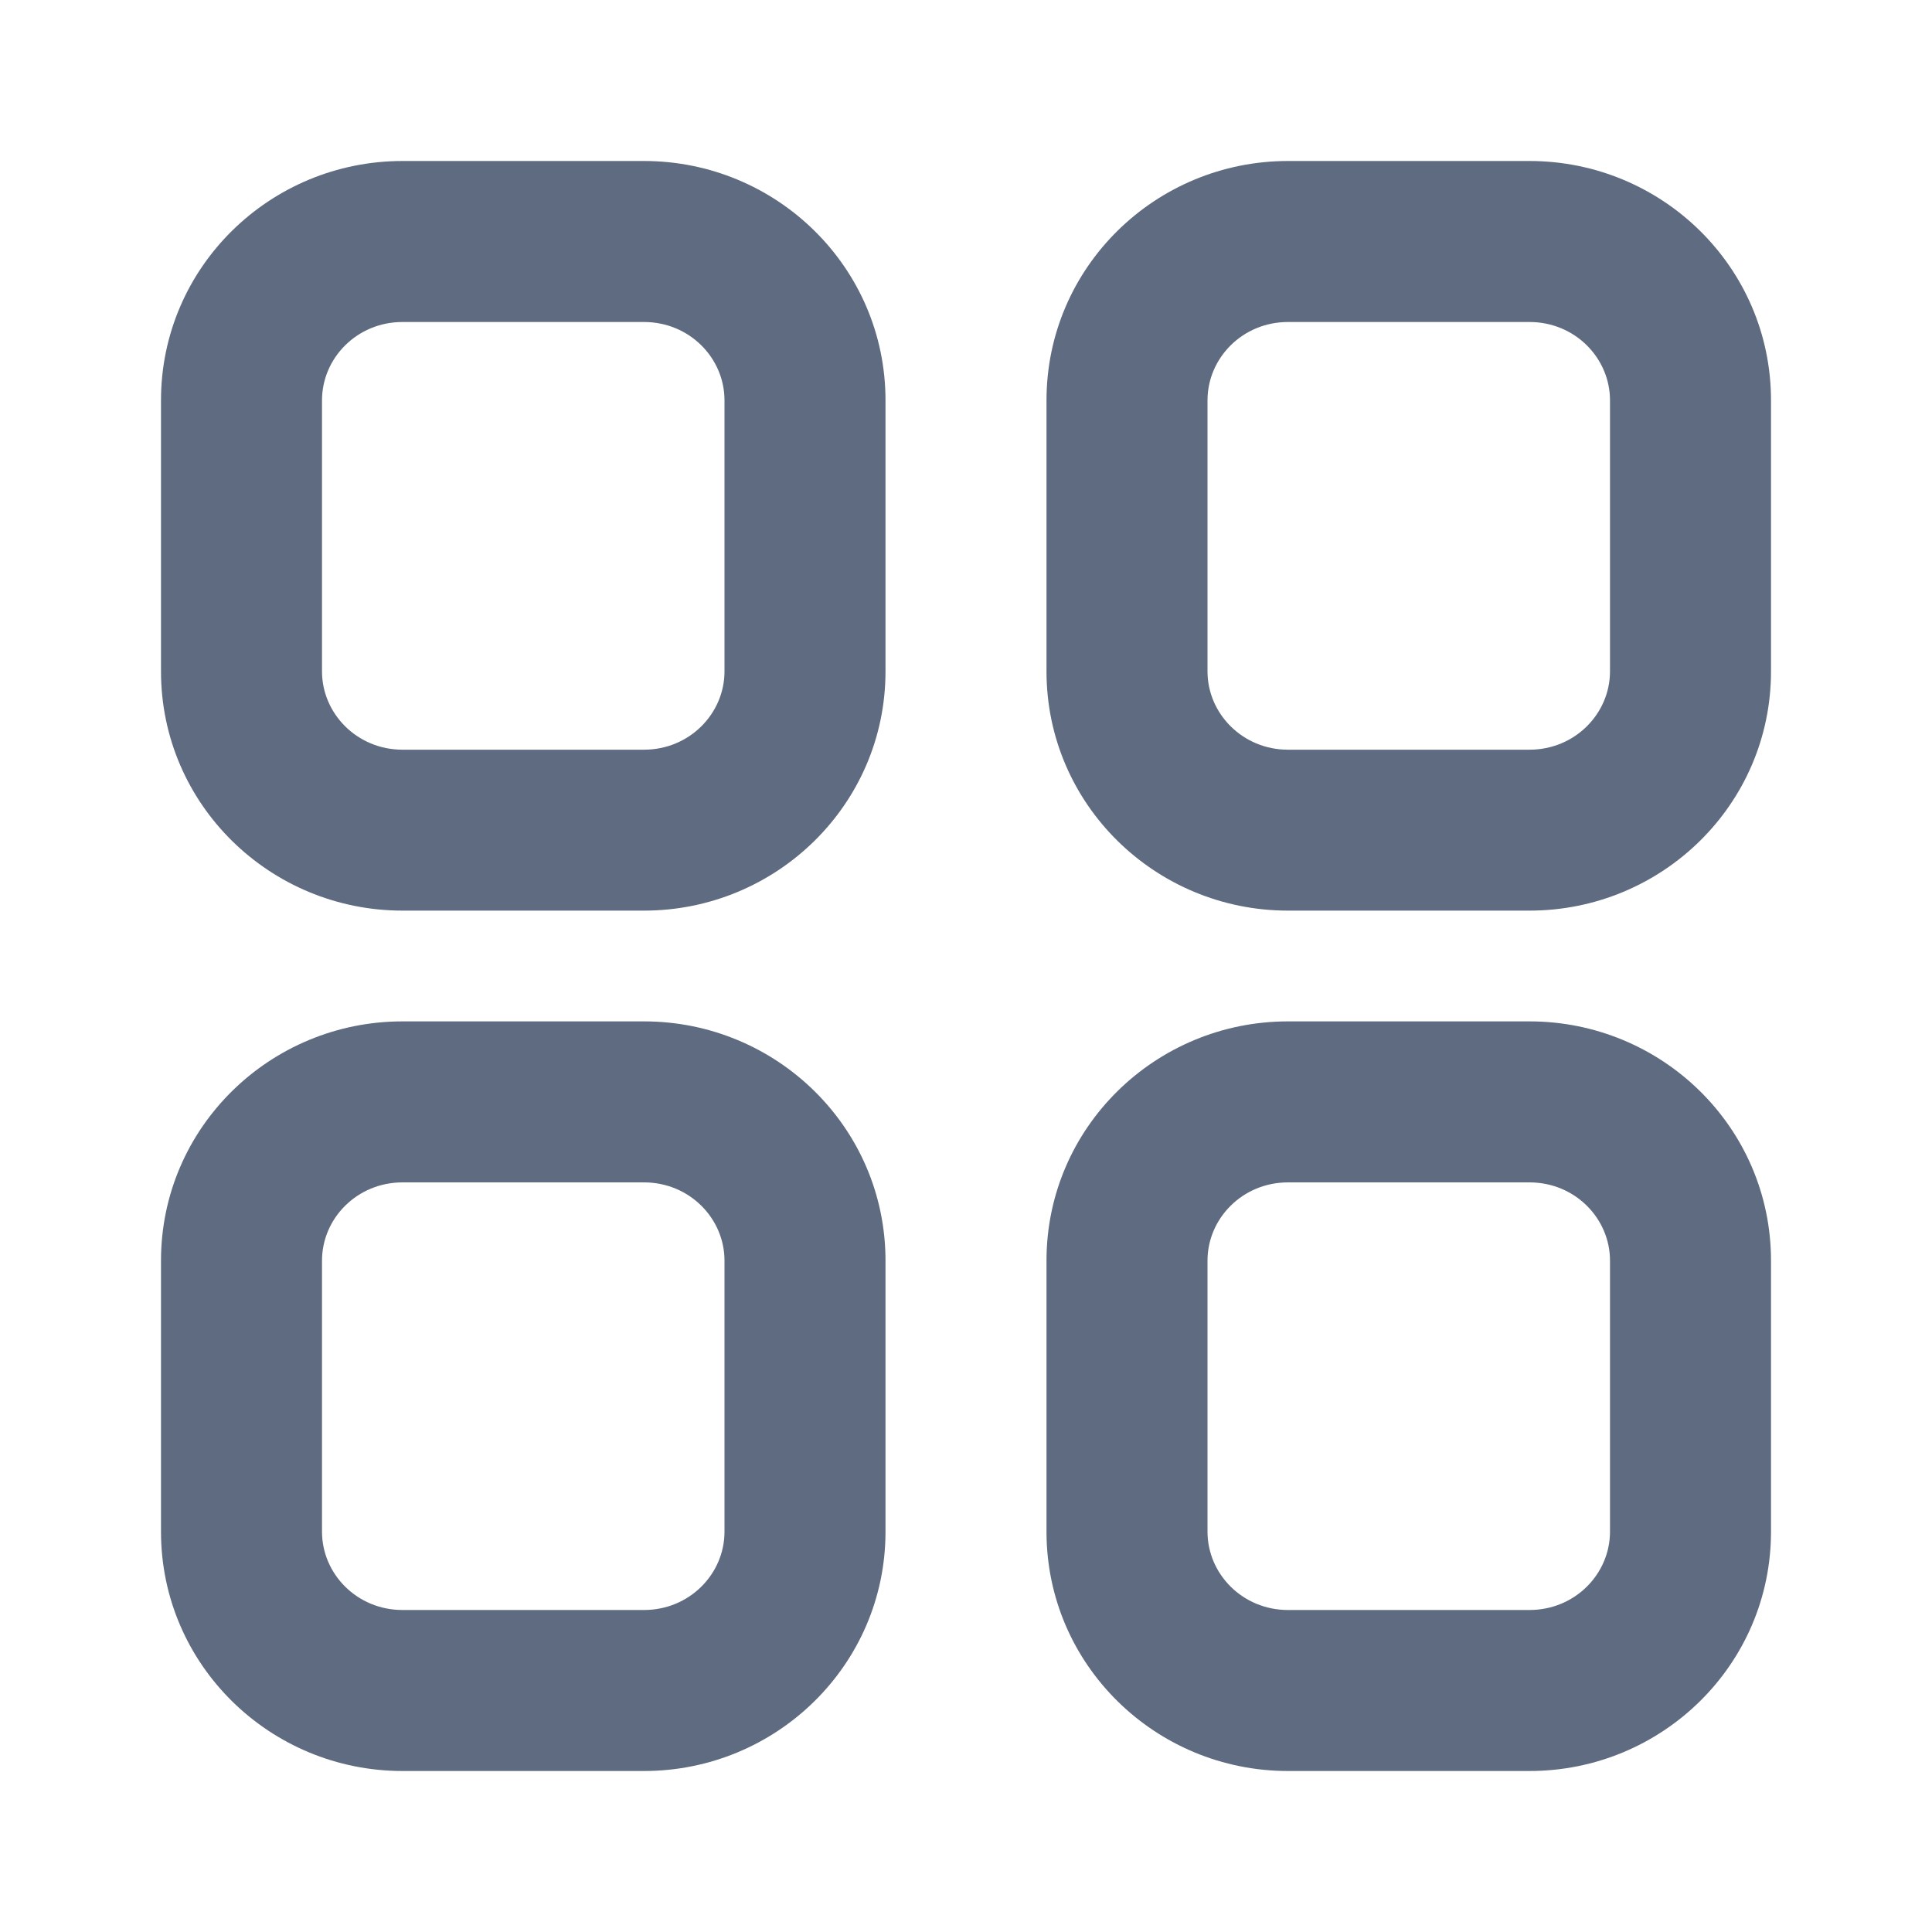 <svg width="24" height="24" viewBox="0 0 24 24" fill="none" xmlns="http://www.w3.org/2000/svg">
<path fill-rule="evenodd" clip-rule="evenodd" d="M5 2L8 2C9.644 2 11 3.318 11 4.973L11 8.34C11 9.995 9.644 11.312 8 11.312H5C3.356 11.312 2 9.995 2 8.34L2 4.973C2 3.318 3.356 2 5 2ZM8 4L5 4C4.435 4 4 4.448 4 4.973L4 8.34C4 8.864 4.435 9.313 5 9.313H8C8.565 9.313 9 8.864 9 8.34L9 4.973C9 4.448 8.565 4 8 4ZM16 4C15.435 4 15 4.448 15 4.973L15 8.34C15 8.864 15.435 9.313 16 9.313H19C19.565 9.313 20 8.864 20 8.34L20 4.973C20 4.448 19.565 4 19 4L16 4ZM13 4.973C13 3.318 14.356 2 16 2L19 2C20.644 2 22 3.318 22 4.973L22 8.34C22 9.995 20.644 11.312 19 11.312H16C14.356 11.312 13 9.995 13 8.34L13 4.973ZM5 14.688C4.435 14.688 4 15.136 4 15.66L4 19.027C4 19.552 4.435 20 5 20H8C8.565 20 9 19.552 9 19.027L9 15.66C9 15.136 8.565 14.688 8 14.688H5ZM2 15.66C2 14.005 3.356 12.688 5 12.688H8C9.644 12.688 11 14.005 11 15.66L11 19.027C11 20.682 9.644 22 8 22H5C3.356 22 2 20.682 2 19.027L2 15.66ZM16 14.688C15.435 14.688 15 15.136 15 15.66L15 19.027C15 19.552 15.435 20 16 20H19C19.565 20 20 19.552 20 19.027V15.66C20 15.136 19.565 14.688 19 14.688H16ZM13 15.66C13 14.005 14.356 12.688 16 12.688H19C20.644 12.688 22 14.005 22 15.66V19.027C22 20.682 20.644 22 19 22H16C14.356 22 13 20.682 13 19.027L13 15.66Z" fill="#5E6B80"/>
</svg>
